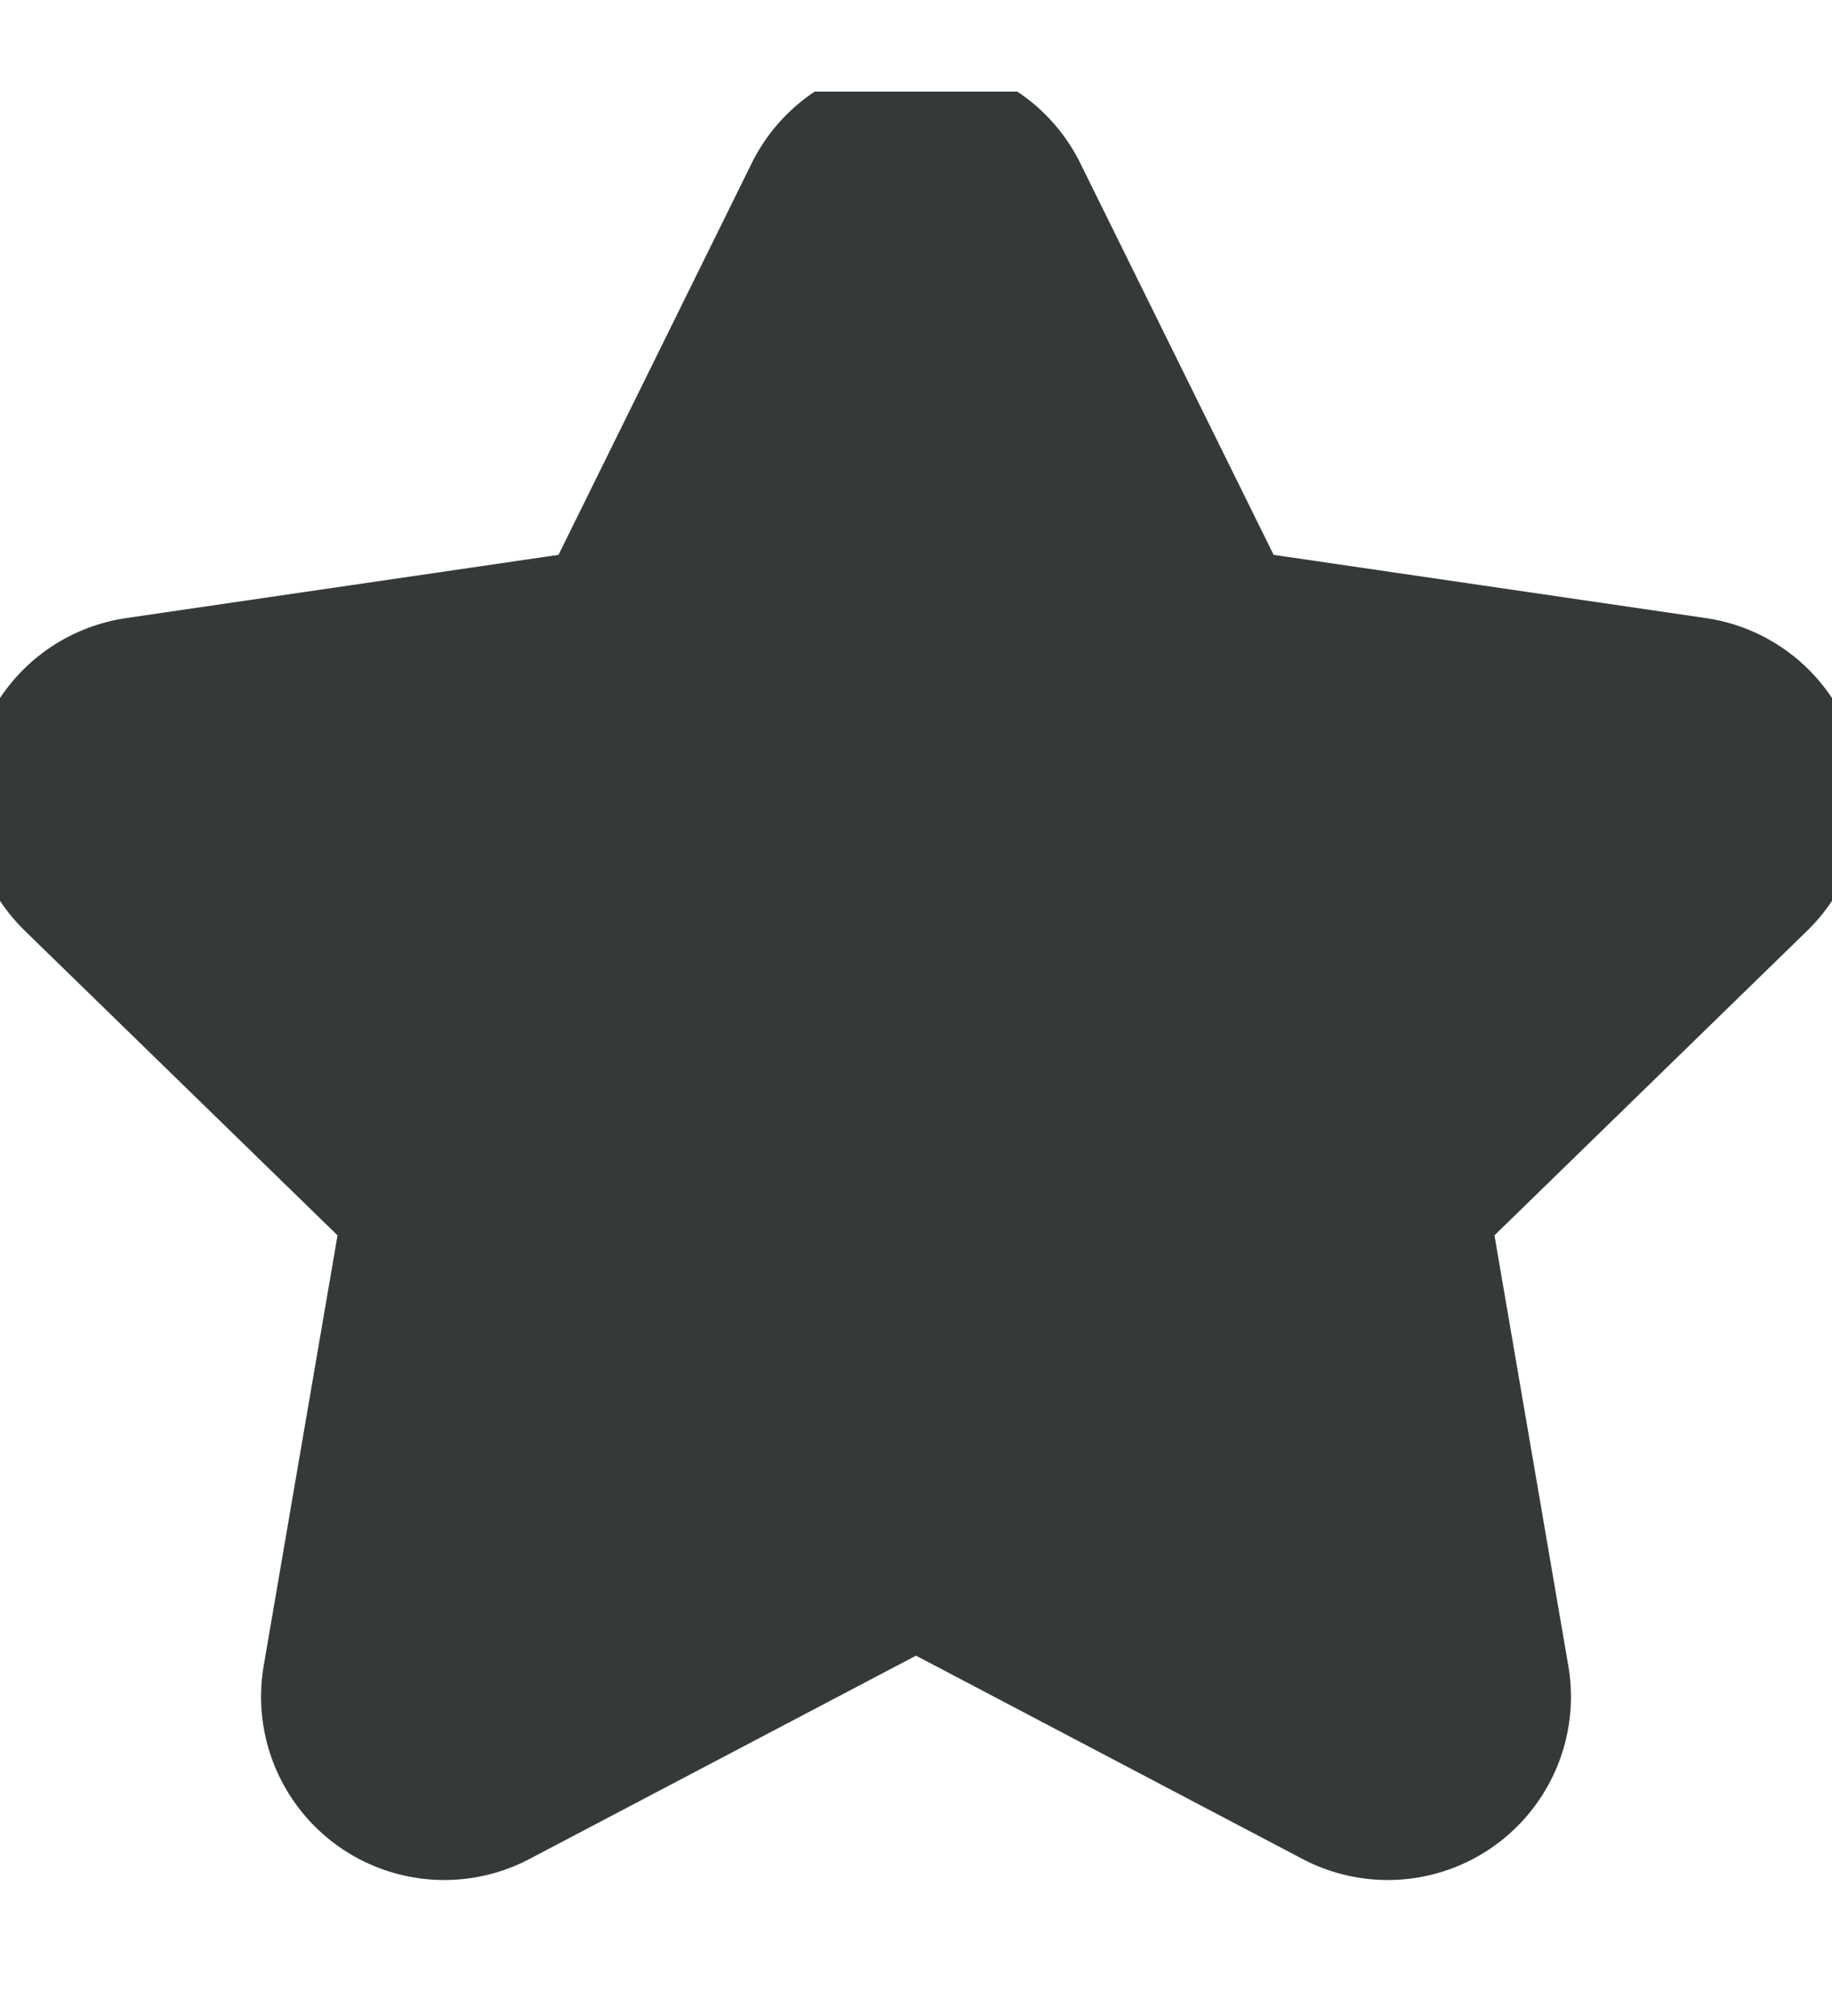 <svg width="10" height="11" viewBox="0 0 10 11" fill="none" xmlns="http://www.w3.org/2000/svg">
<g clip-path="url(#clip0_40693_4311)">
<path d="M6.288 3.941L5 1.333L3.713 3.941L0.833 4.362L2.917 6.391L2.425 9.258L5 7.904L7.575 9.258L7.083 6.391L9.167 4.362L6.288 3.941Z" fill="#363939" stroke="#363939" stroke-width="2" stroke-linecap="round" stroke-linejoin="round"/>
</g>
<defs>
<clipPath id="clip0_40693_4311">
<rect width="10" height="10" fill="white" transform="translate(0 0.5)"/>
</clipPath>
</defs>
</svg>
